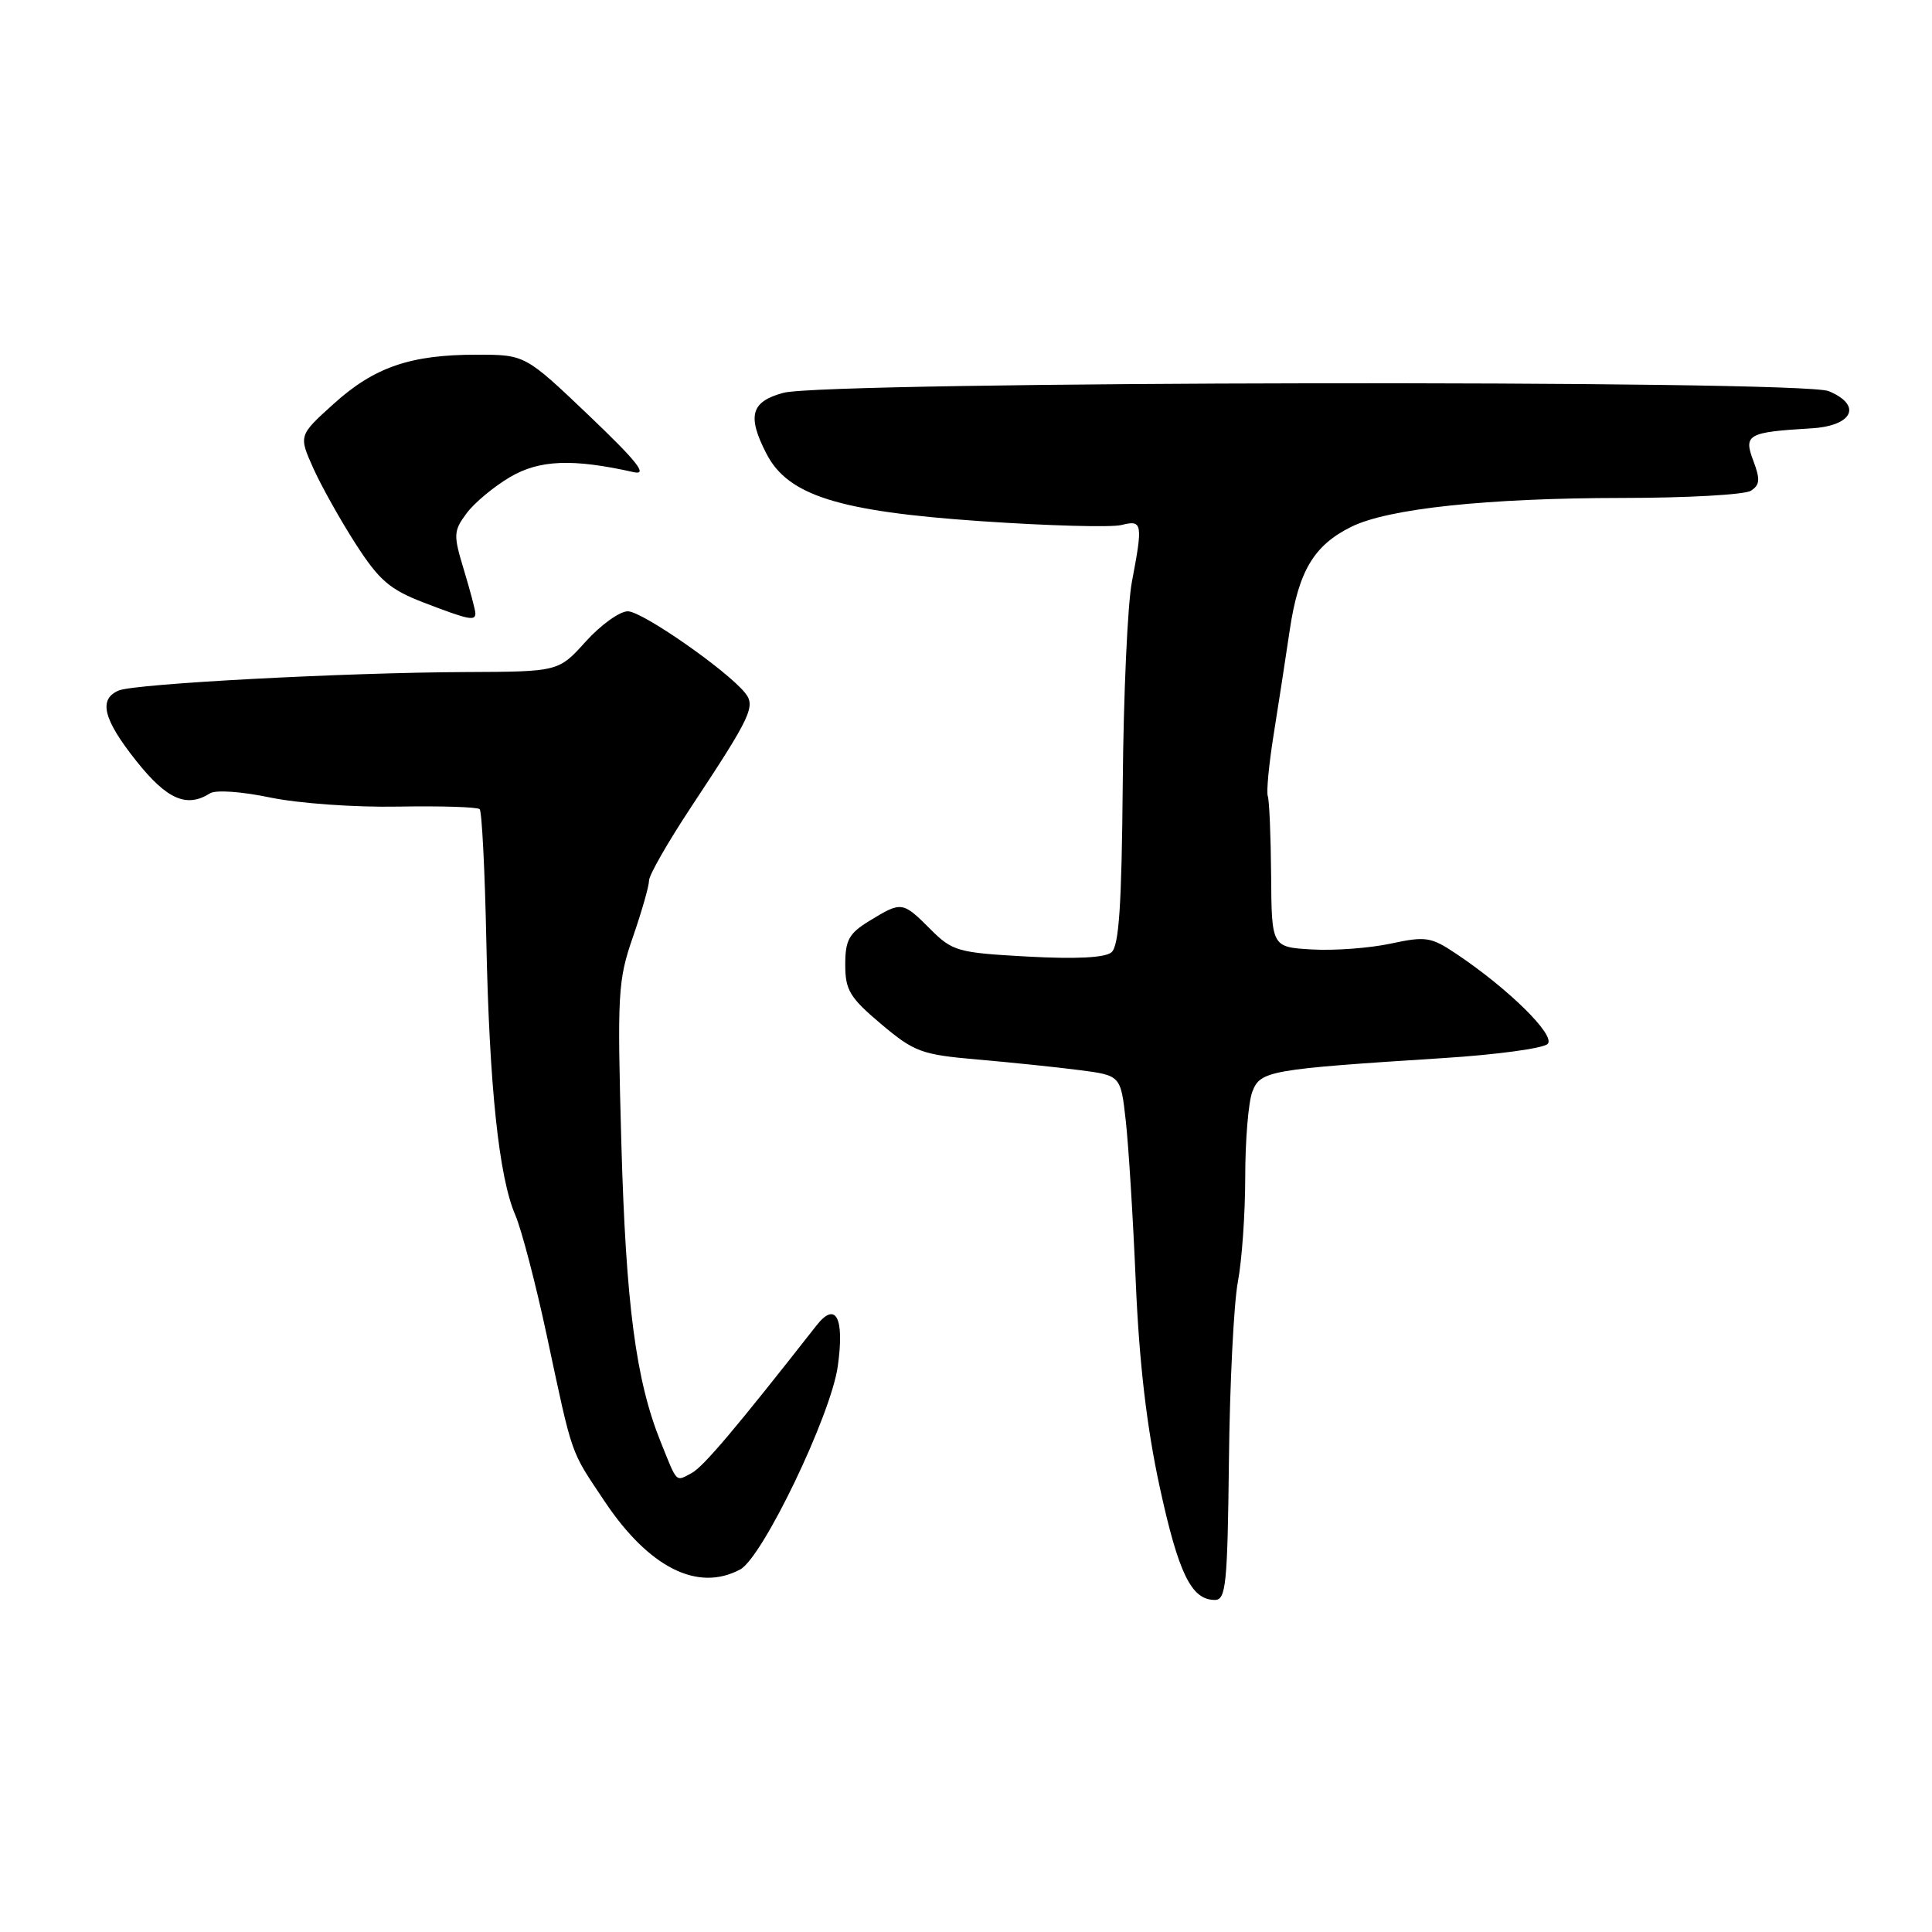 <?xml version="1.0" encoding="UTF-8" standalone="no"?>
<!DOCTYPE svg PUBLIC "-//W3C//DTD SVG 1.1//EN" "http://www.w3.org/Graphics/SVG/1.1/DTD/svg11.dtd" >
<svg xmlns="http://www.w3.org/2000/svg" xmlns:xlink="http://www.w3.org/1999/xlink" version="1.1" viewBox="0 0 256 256">
 <g >
 <path fill="currentColor"
d=" M 162.84 193.51 C 162.95 183.34 163.49 172.70 164.02 169.87 C 164.56 167.04 165.00 160.77 165.00 155.93 C 165.00 151.09 165.42 146.02 165.94 144.66 C 167.00 141.88 168.13 141.68 191.26 140.20 C 198.27 139.76 204.49 138.91 205.07 138.33 C 206.18 137.22 199.90 131.02 192.91 126.35 C 189.62 124.15 188.91 124.04 184.29 125.03 C 181.51 125.63 176.83 125.98 173.87 125.81 C 168.50 125.50 168.50 125.50 168.43 116.00 C 168.39 110.78 168.19 106.05 167.99 105.50 C 167.79 104.95 168.13 101.35 168.74 97.50 C 169.36 93.65 170.32 87.37 170.89 83.54 C 172.06 75.66 174.09 72.26 179.06 69.80 C 183.95 67.39 196.97 66.00 214.97 65.98 C 223.51 65.98 231.17 65.55 231.99 65.03 C 233.20 64.26 233.26 63.54 232.32 61.04 C 231.01 57.58 231.58 57.26 239.99 56.76 C 245.51 56.44 246.81 53.70 242.32 51.83 C 238.65 50.30 109.55 50.51 103.81 52.05 C 99.49 53.21 98.97 55.11 101.57 60.14 C 104.42 65.65 111.11 67.76 129.84 69.05 C 138.82 69.67 147.25 69.90 148.58 69.57 C 151.38 68.87 151.46 69.30 149.98 77.11 C 149.41 80.08 148.87 92.08 148.77 103.80 C 148.63 120.04 148.27 125.36 147.27 126.19 C 146.41 126.91 142.55 127.10 136.16 126.75 C 126.86 126.24 126.21 126.05 123.26 123.10 C 119.60 119.44 119.46 119.42 115.25 121.99 C 112.49 123.67 112.00 124.55 112.00 127.83 C 112.00 131.20 112.60 132.19 116.75 135.69 C 121.16 139.40 122.08 139.74 129.50 140.39 C 133.90 140.77 139.97 141.40 143.00 141.79 C 148.50 142.50 148.50 142.50 149.17 148.50 C 149.54 151.80 150.14 161.47 150.50 170.00 C 150.96 180.65 151.95 189.10 153.66 197.00 C 156.16 208.51 157.86 212.00 160.97 212.00 C 162.45 212.00 162.65 209.98 162.84 193.51 Z  M 98.08 207.96 C 101.05 206.37 110.10 187.53 111.01 181.04 C 111.92 174.58 110.75 172.36 108.18 175.64 C 97.57 189.18 93.21 194.35 91.66 195.18 C 89.49 196.34 89.78 196.63 87.52 191.00 C 84.25 182.87 82.93 172.80 82.33 151.40 C 81.78 131.60 81.87 129.91 83.87 124.14 C 85.04 120.76 86.00 117.40 86.00 116.68 C 86.00 115.95 88.51 111.57 91.58 106.93 C 99.55 94.88 100.16 93.57 98.71 91.79 C 96.23 88.75 85.08 81.00 83.19 81.00 C 82.11 81.00 79.61 82.80 77.62 85.00 C 74.01 89.00 74.01 89.00 61.75 89.05 C 45.59 89.12 17.96 90.59 15.75 91.49 C 13.00 92.63 13.67 95.32 18.09 100.87 C 22.13 105.94 24.74 107.08 27.83 105.12 C 28.60 104.64 32.01 104.88 35.83 105.68 C 39.55 106.45 47.02 106.99 52.75 106.88 C 58.40 106.78 63.26 106.93 63.56 107.22 C 63.85 107.52 64.25 115.35 64.44 124.63 C 64.84 143.98 66.11 155.98 68.28 161.00 C 69.11 162.93 70.99 170.12 72.46 177.00 C 75.93 193.25 75.51 192.04 80.09 198.90 C 85.98 207.72 92.44 210.98 98.08 207.96 Z  M 62.99 81.25 C 62.98 80.84 62.30 78.26 61.47 75.52 C 60.06 70.87 60.08 70.37 61.82 68.02 C 62.85 66.63 65.45 64.47 67.59 63.21 C 71.49 60.92 75.89 60.75 84.00 62.57 C 85.88 62.99 84.39 61.12 78.04 55.06 C 69.58 47.00 69.58 47.00 63.15 47.00 C 54.36 47.00 49.58 48.65 44.17 53.55 C 39.57 57.71 39.57 57.71 41.53 62.08 C 42.62 64.49 45.15 69.00 47.16 72.12 C 50.25 76.91 51.66 78.12 56.16 79.85 C 62.15 82.15 63.00 82.32 62.99 81.25 Z "/>
</g>
</svg>